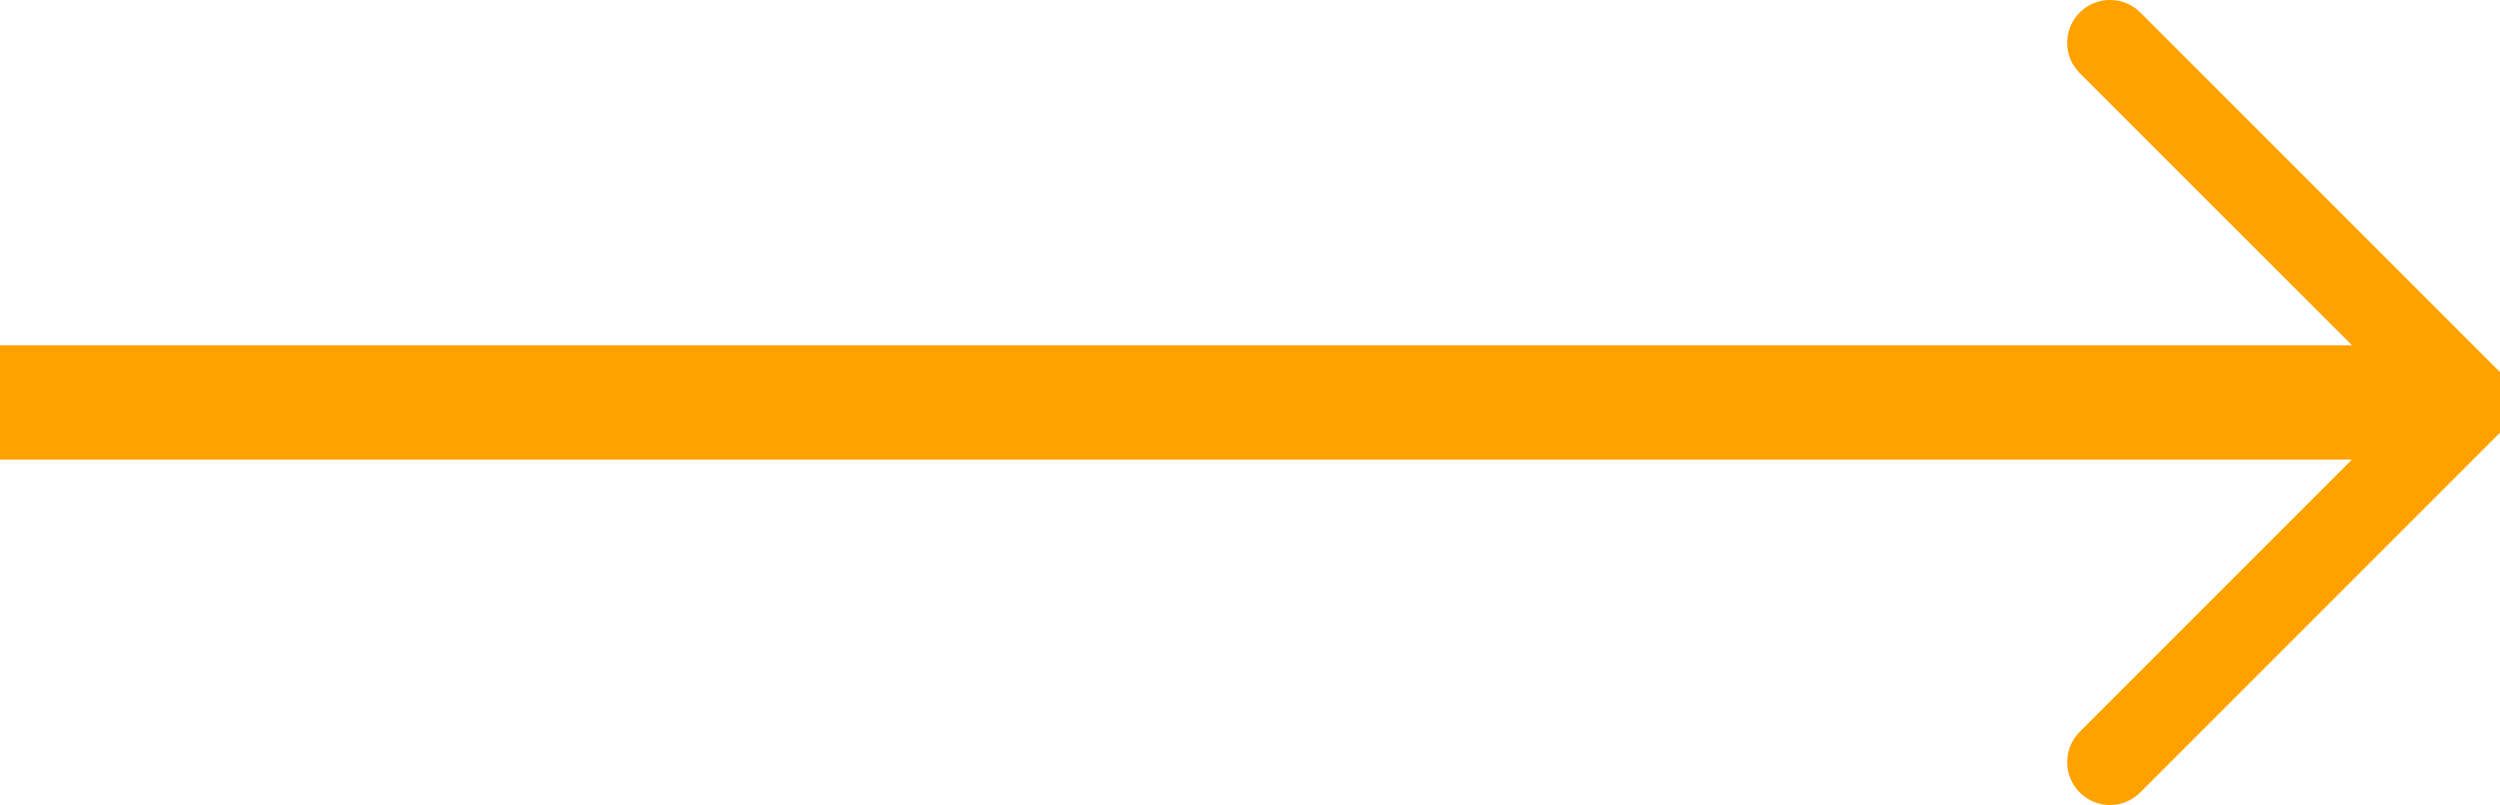 <?xml version="1.0" encoding="utf-8"?>
<!-- Generator: Adobe Illustrator 15.0.0, SVG Export Plug-In . SVG Version: 6.00 Build 0)  -->
<!DOCTYPE svg PUBLIC "-//W3C//DTD SVG 1.1//EN" "http://www.w3.org/Graphics/SVG/1.1/DTD/svg11.dtd">
<svg version="1.1" id="图层_1" xmlns="http://www.w3.org/2000/svg" xmlns:xlink="http://www.w3.org/1999/xlink" x="0px" y="0px"
	 width="43.78px" height="14.097px" viewBox="38 52.952 43.78 14.097" enable-background="new 38 52.952 43.78 14.097"
	 xml:space="preserve" fill="#ffa200">
<path d="M81.78,59.469l-6.299-6.298c-0.293-0.293-0.768-0.293-1.061,0s-0.293,0.768,0,1.061L79.19,59H38v2h41.188l-4.768,4.768
	c-0.293,0.293-0.293,0.768,0,1.061c0.146,0.146,0.338,0.221,0.53,0.221s0.384-0.074,0.53-0.221l6.299-6.299
	C82.073,60.237,82.073,59.762,81.78,59.469z"/>
</svg>
